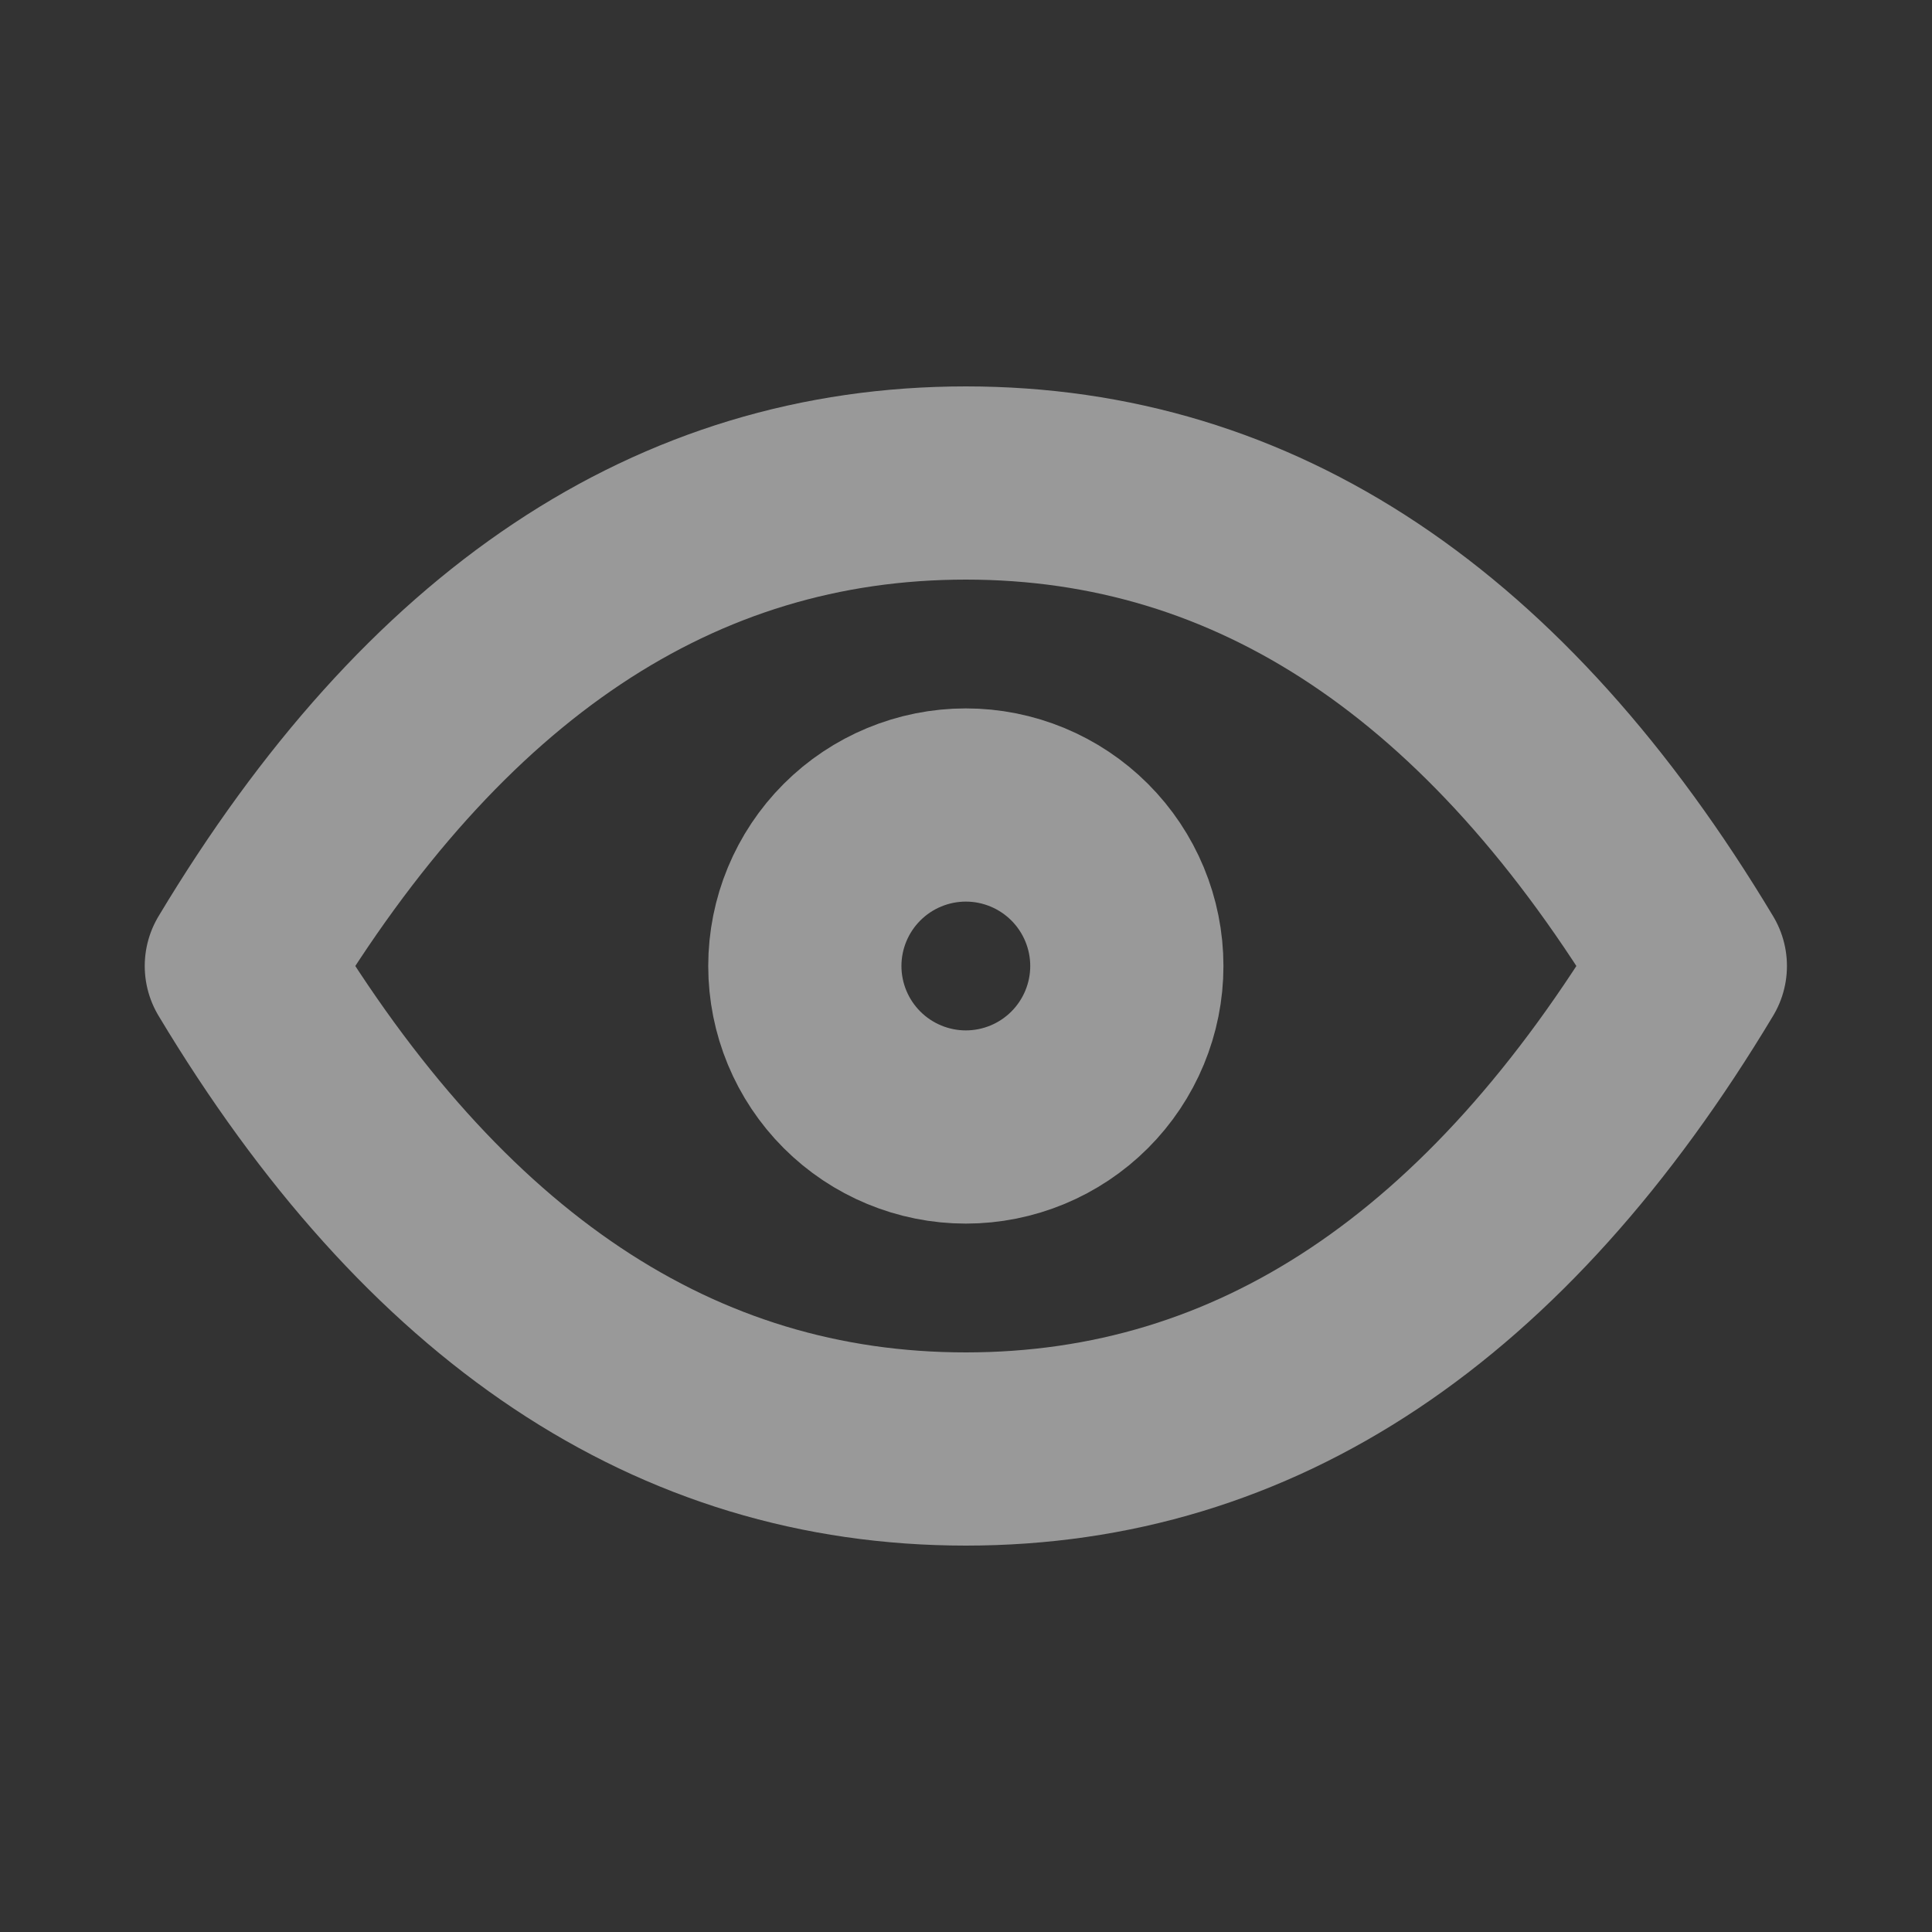 <svg width="24" height="24" viewBox="0 0 24 24" fill="none" xmlns="http://www.w3.org/2000/svg">
<rect x="0" y="0" width="24" height="24" fill="#333333" stroke="none"/>
<path d="M9.998 12C9.998 12.53 10.209 13.039 10.584 13.414C10.959 13.789 11.468 14 11.998 14C12.528 14 13.037 13.789 13.412 13.414C13.787 13.039 13.998 12.53 13.998 12C13.998 11.47 13.787 10.961 13.412 10.586C13.037 10.211 12.528 10 11.998 10C11.468 10 10.959 10.211 10.584 10.586C10.209 10.961 9.998 11.47 9.998 12Z" stroke="white" stroke-opacity="0.5" stroke-width="2.4" stroke-linecap="round" stroke-linejoin="round"/>
<path d="M20.998 12C18.598 16 15.598 18 11.998 18C8.398 18 5.398 16 2.998 12C5.398 8 8.398 6 11.998 6C15.598 6 18.598 8 20.998 12Z" stroke="white" stroke-opacity="0.5" stroke-width="2.4" stroke-linecap="round" stroke-linejoin="round"/>
</svg>
